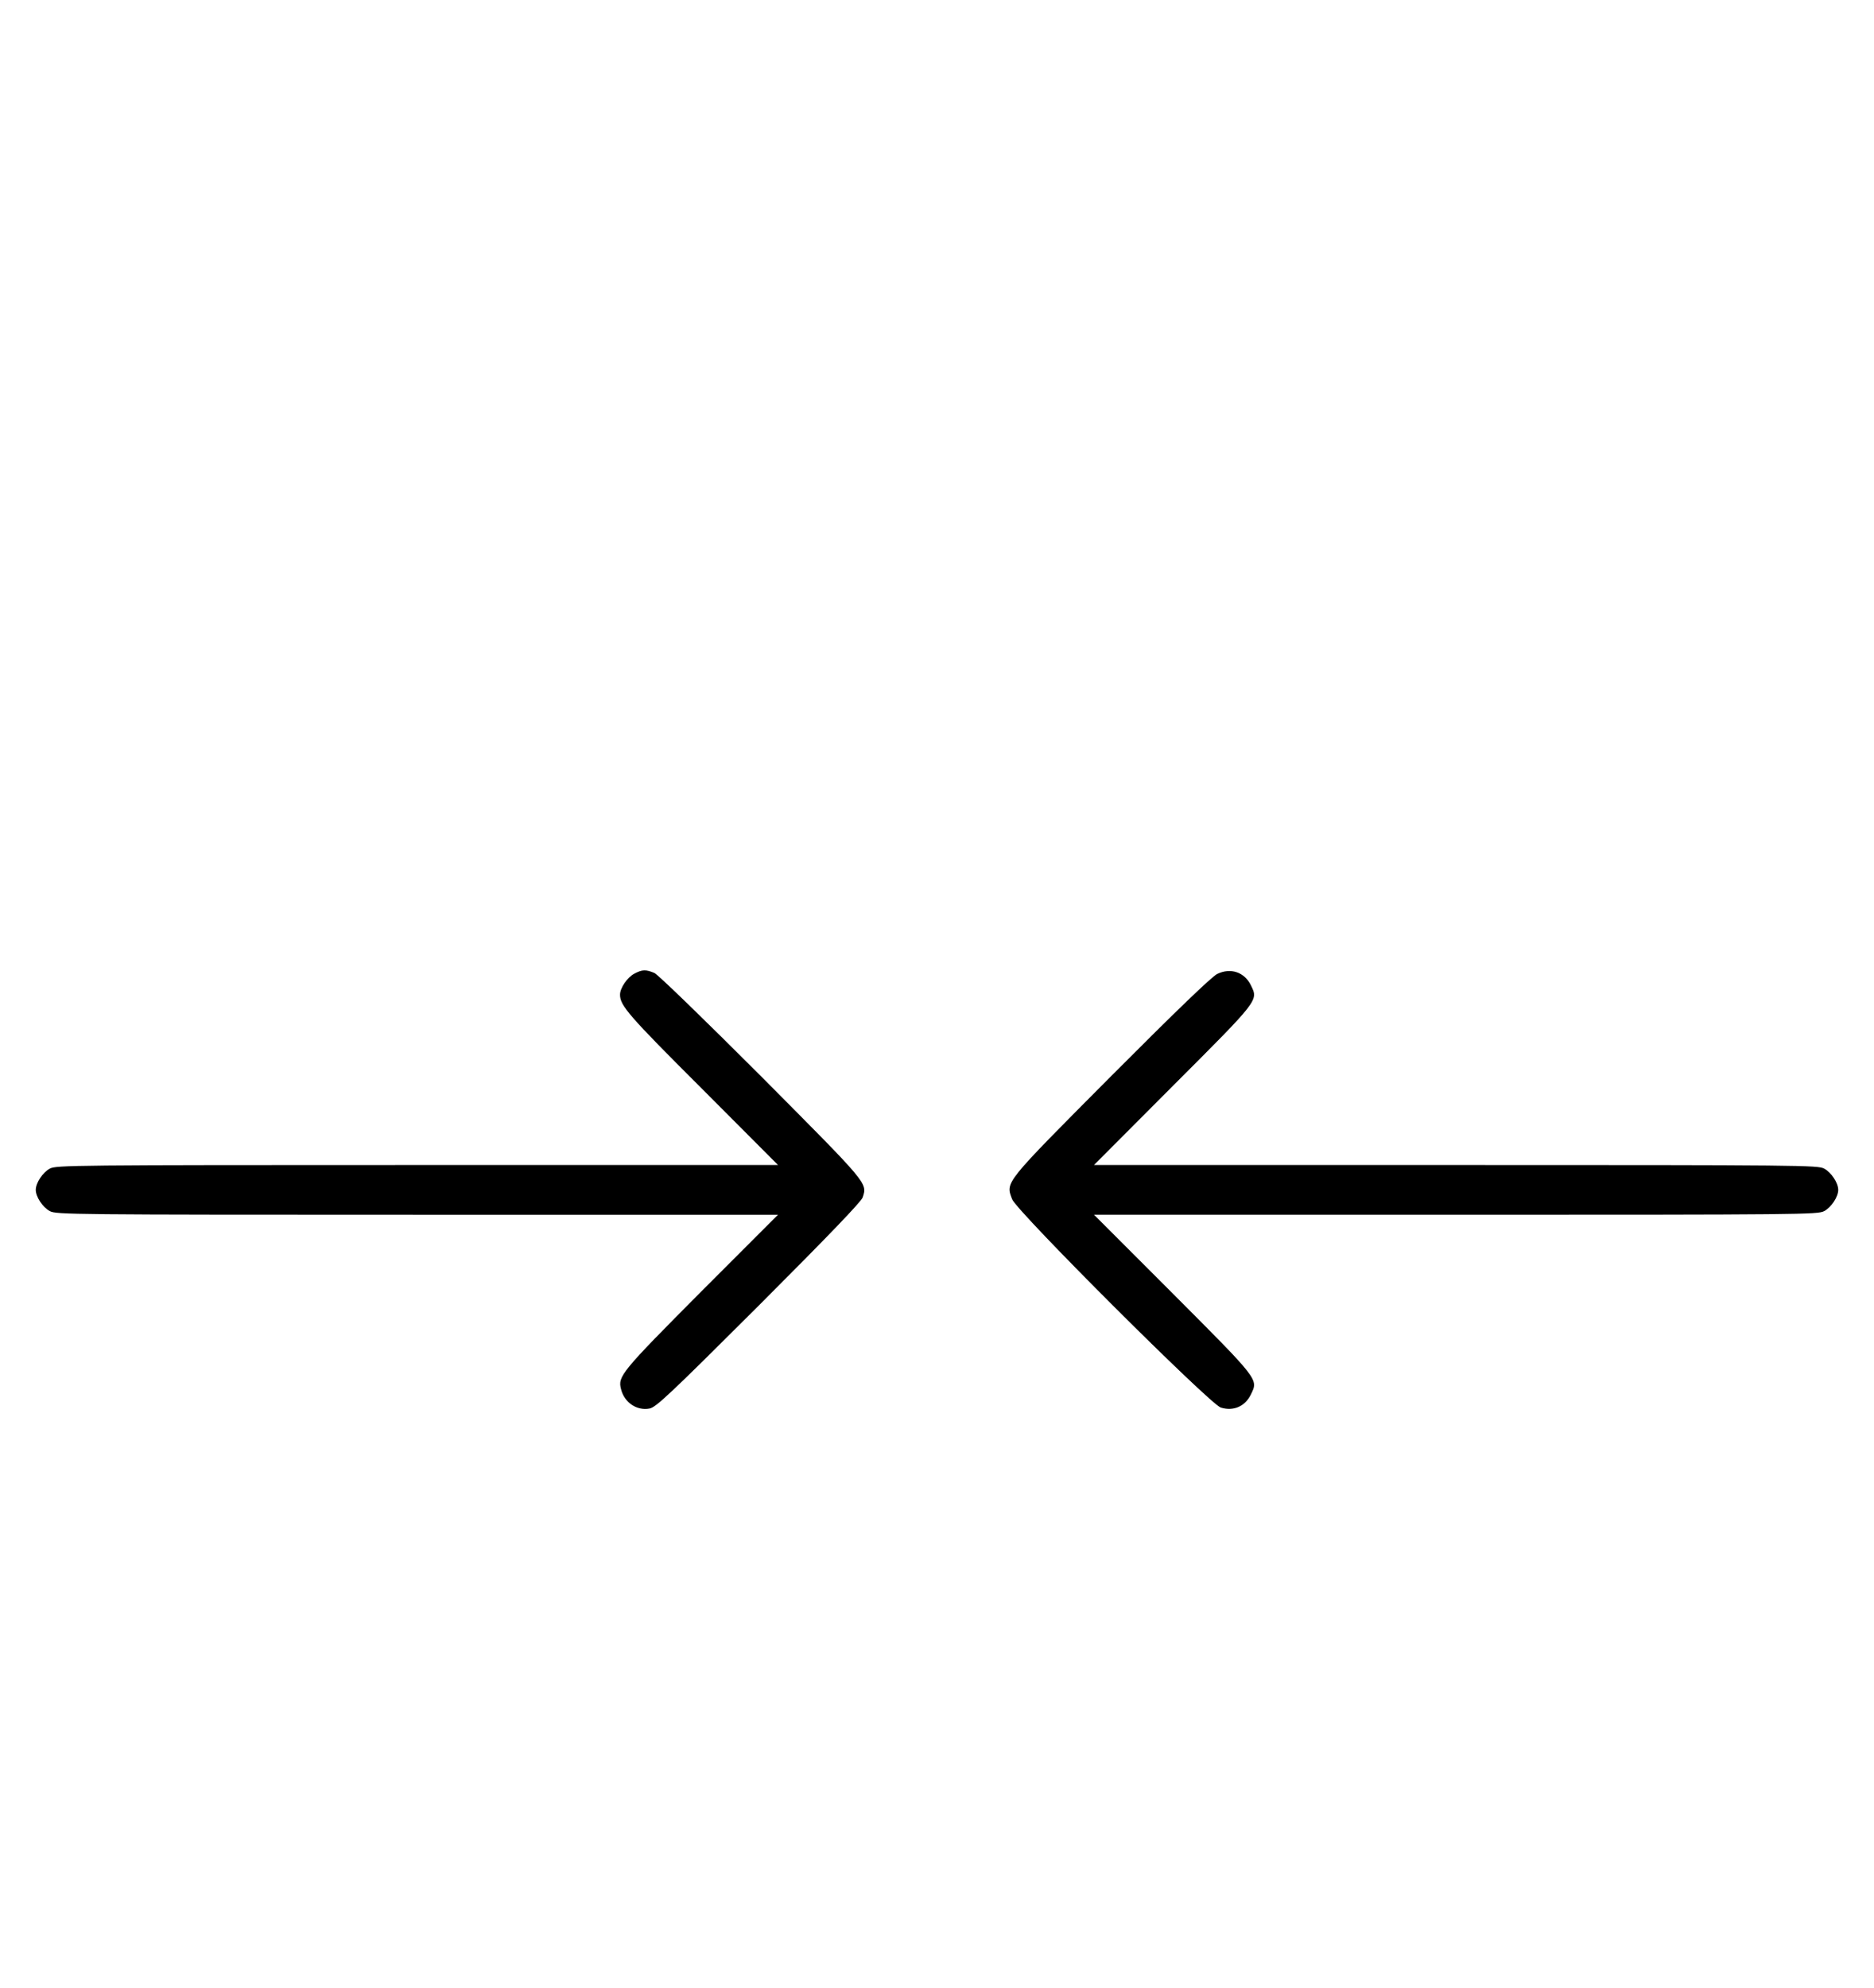 <?xml version="1.0" standalone="no"?>
<!DOCTYPE svg PUBLIC "-//W3C//DTD SVG 20010904//EN"
 "http://www.w3.org/TR/2001/REC-SVG-20010904/DTD/svg10.dtd">
<svg version="1.0" xmlns="http://www.w3.org/2000/svg"
 width="943pt" height="1000pt" viewBox="0 0 943 1000"
 preserveAspectRatio="xMidYMid meet">
<g transform="translate(0,1000) scale(0.1,-0.1)"
fill="#000000" stroke="none">
<path d="M3191 5102 c-35 -19 -71 -72 -71 -105 0 -55 41 -103 413 -474 l382 -383 -1815 0 c-1739 0 -1817 -1 -1849 -18 -36 -19 -71 -72 -71 -107 0 -35 35 -88 71 -107 32 -17 110 -18 1849 -18 l1815 0 -387 -387 c-402 -404 -420 -426 -403 -490 16 -67 79 -110 143 -98 32 5 105 74 550 518 358 358 515 522 523 544 24 73 30 65 -509 607 -290 290 -521 514 -539 522 -43 18 -61 18 -102 -4z"/>
<path d="M6125 5101 c-26 -12 -209 -188 -532 -512 -545 -548 -533 -533 -500 -621 24 -62 994 -1030 1050 -1048 64 -20 123 6 152 67 37 76 42 70 -393 506 l-397 397 1820 0 c1744 0 1822 1 1854 18 36 19 71 72 71 107 0 35 -35 88 -71 107 -32 17 -110 18 -1854 18 l-1820 0 397 398 c435 435 430 429 393 505 -32 67 -102 91 -170 58z"/>
</g>
</svg>

